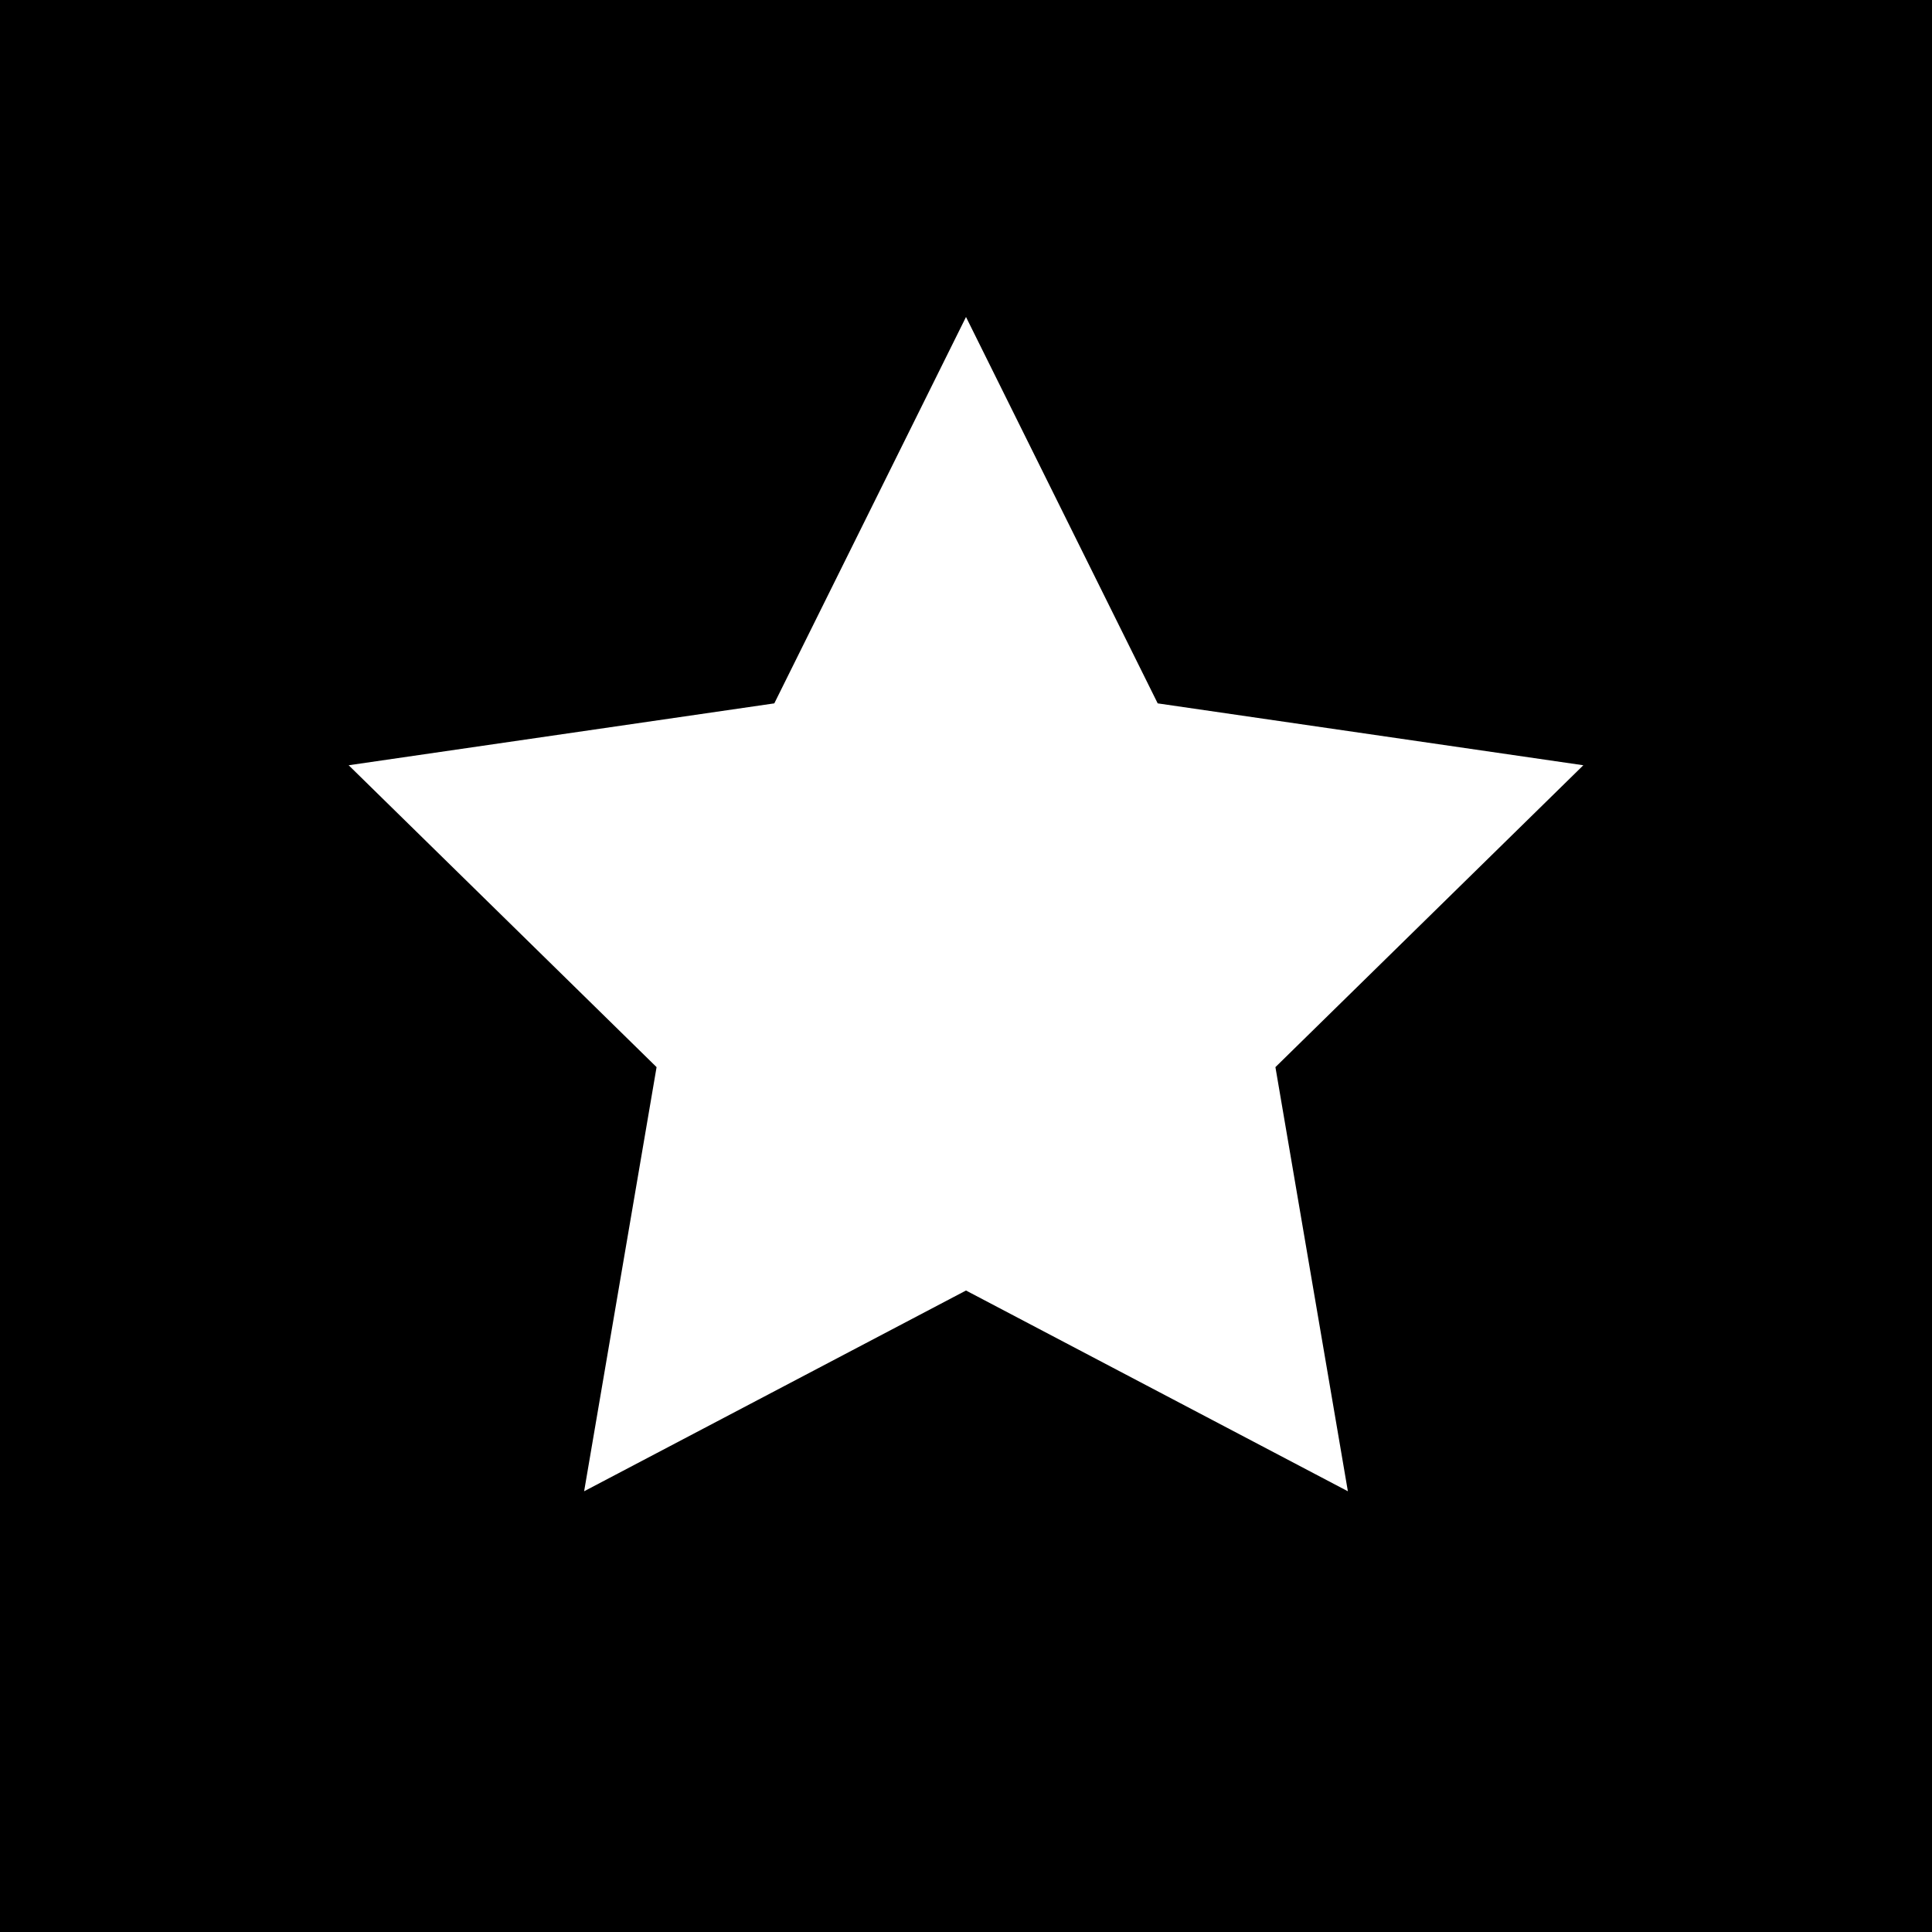 <?xml version="1.0" encoding="utf-8"?>
<!-- Generator: Adobe Illustrator 18.0.0, SVG Export Plug-In . SVG Version: 6.00 Build 0)  -->
<svg version="1.2" baseProfile="tiny" id="Layer_1" xmlns="http://www.w3.org/2000/svg" xmlns:xlink="http://www.w3.org/1999/xlink"
	 x="0px" y="0px" viewBox="0 0 128 128" xml:space="preserve">
<rect width="128" height="128"/>
<polygon fill="#FFFFFF" points="64,21 76.7,46.6 104.9,50.7 84.5,70.7 89.3,98.8 64,85.5 38.7,98.8 43.5,70.7 23.1,50.7 51.3,46.6 
	"/>
</svg>
